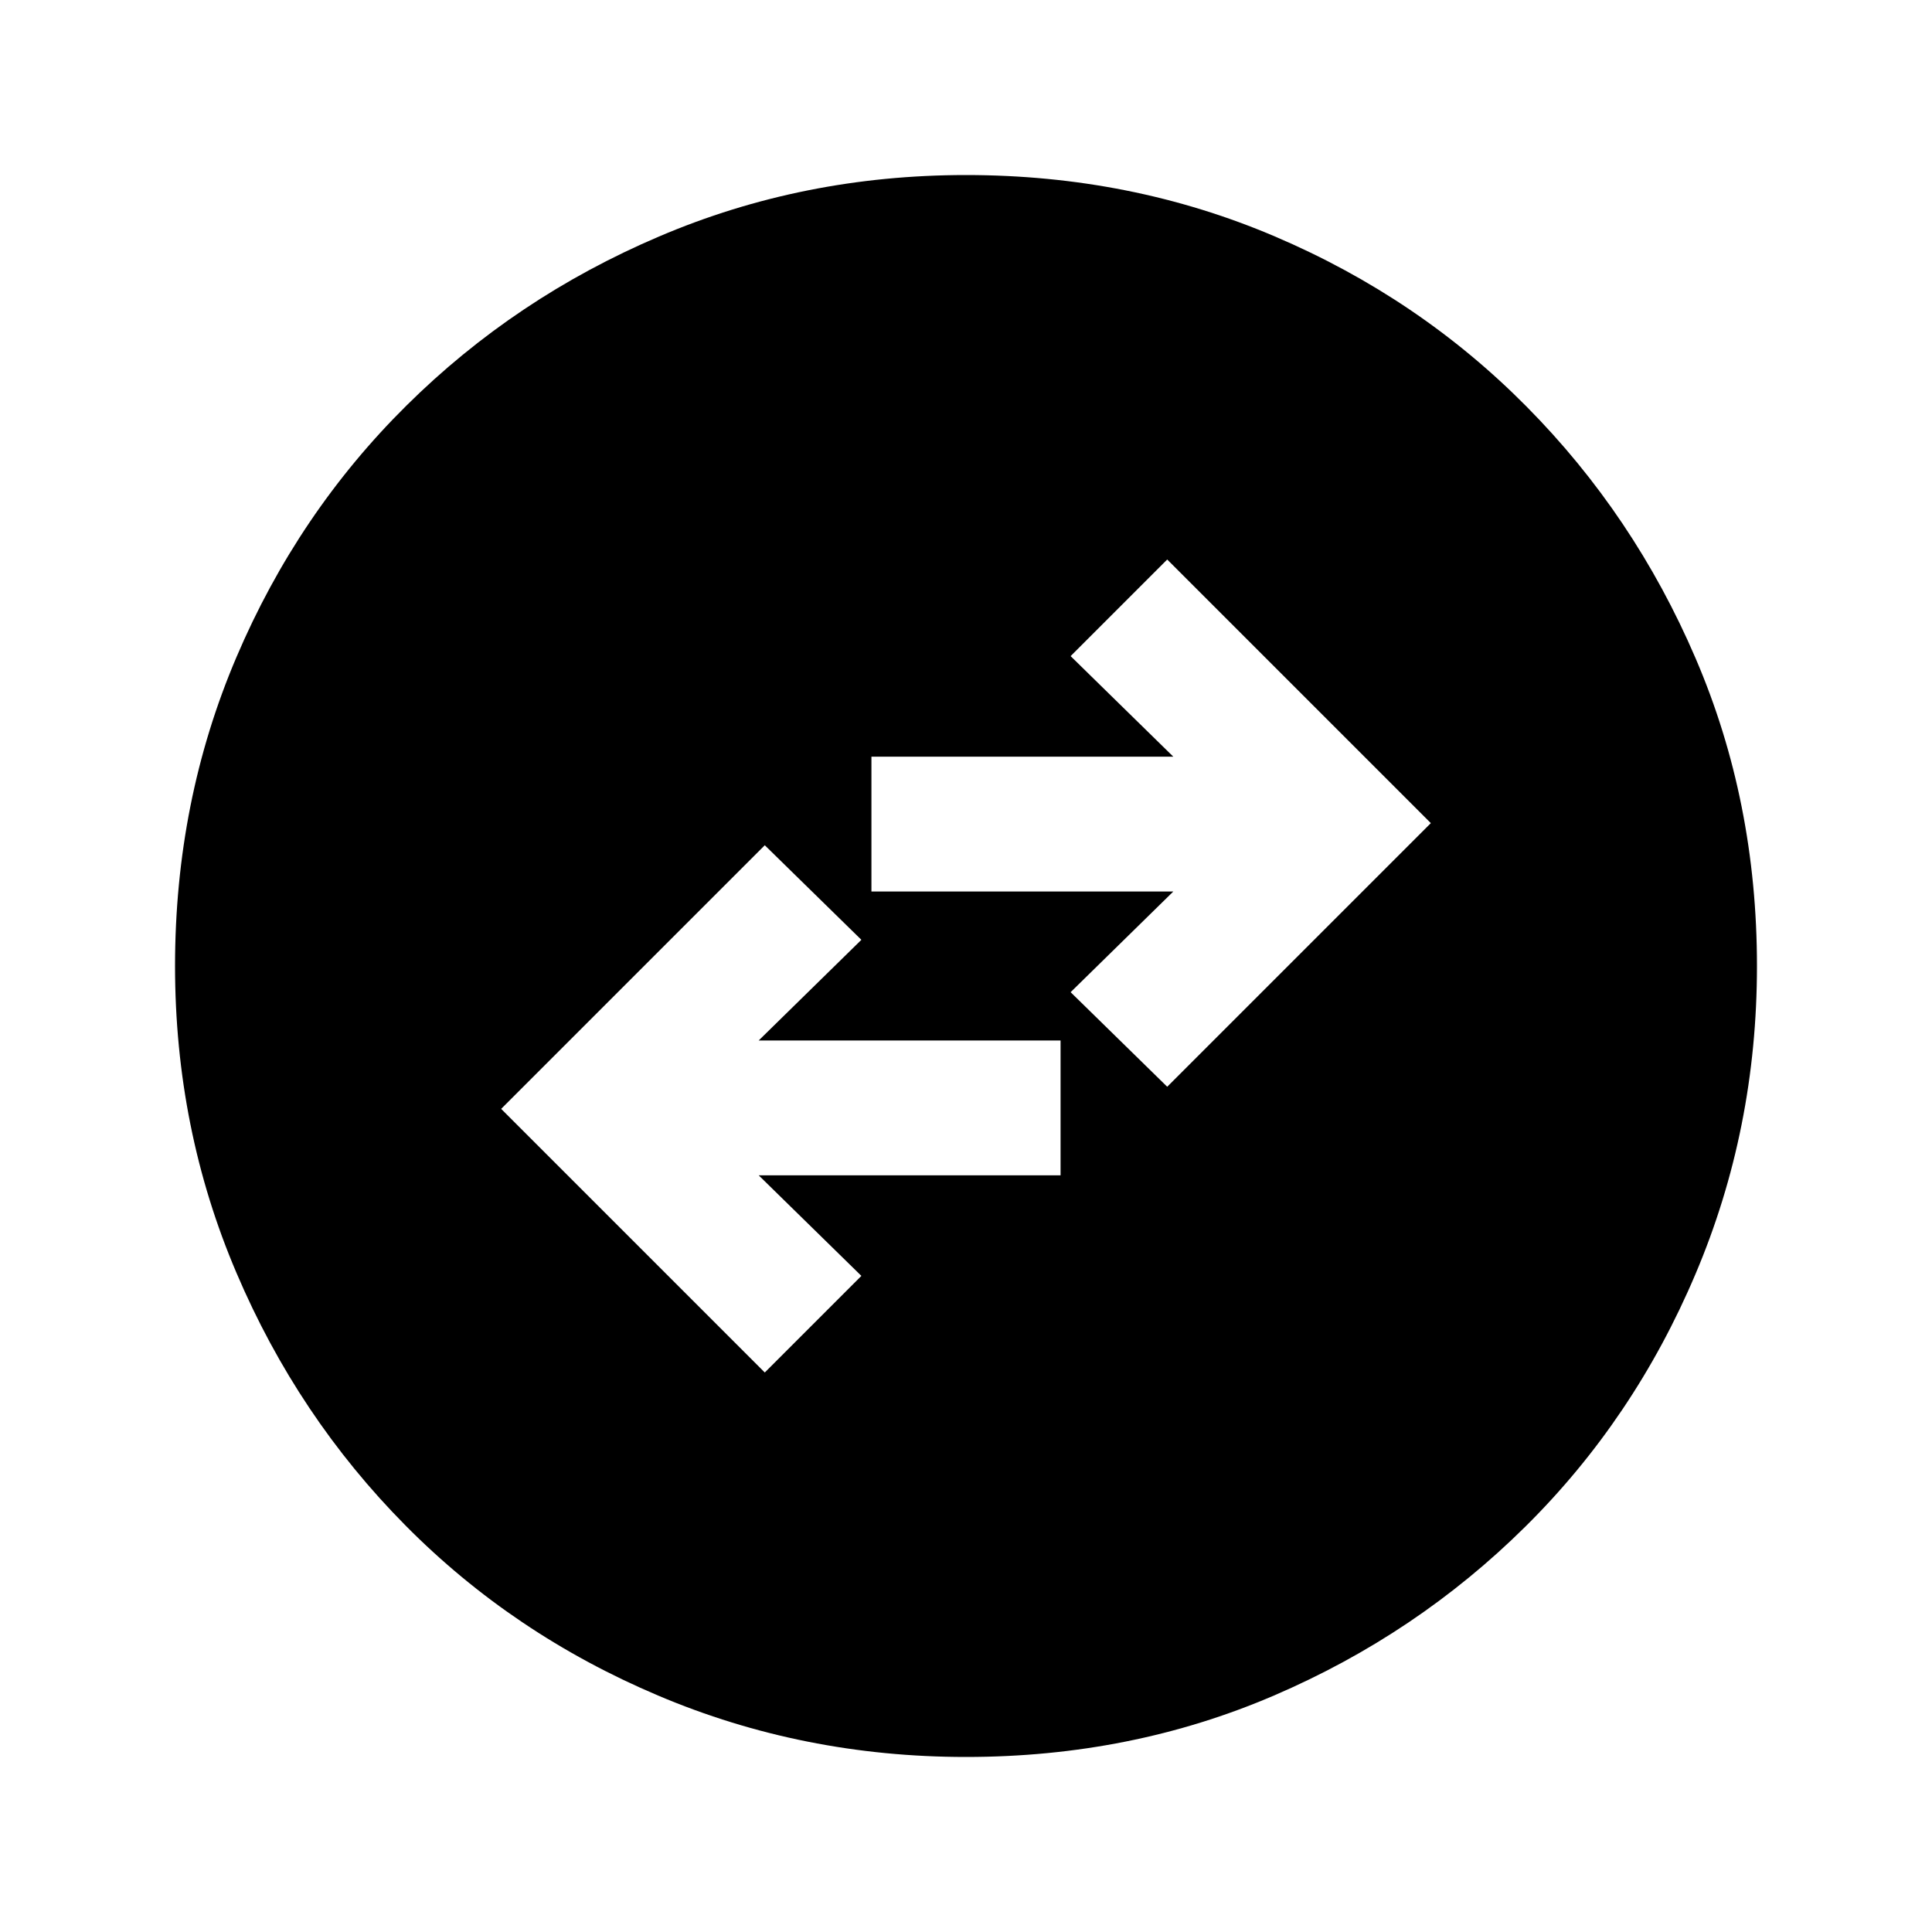 <svg xmlns="http://www.w3.org/2000/svg" height="20" width="20"><path d="m7.917 14.208 1-1-1.063-1.041h3.125v-1.396H7.854l1.063-1.042-1-.979-2.729 2.729Zm4.166-2.958 2.729-2.729-2.729-2.729-1 1 1.063 1.041H9.021v1.396h3.125l-1.063 1.042ZM10 18.188q-1.688 0-3.188-.636-1.5-.635-2.614-1.76-1.115-1.125-1.75-2.615-.636-1.489-.636-3.177 0-1.708.636-3.198.635-1.49 1.76-2.604 1.125-1.115 2.615-1.75Q8.312 1.812 10 1.812q1.708 0 3.198.636 1.49.635 2.604 1.76 1.115 1.125 1.75 2.605.636 1.479.636 3.187 0 1.688-.636 3.188-.635 1.5-1.76 2.614-1.125 1.115-2.604 1.75-1.48.636-3.188.636Z"/></svg>